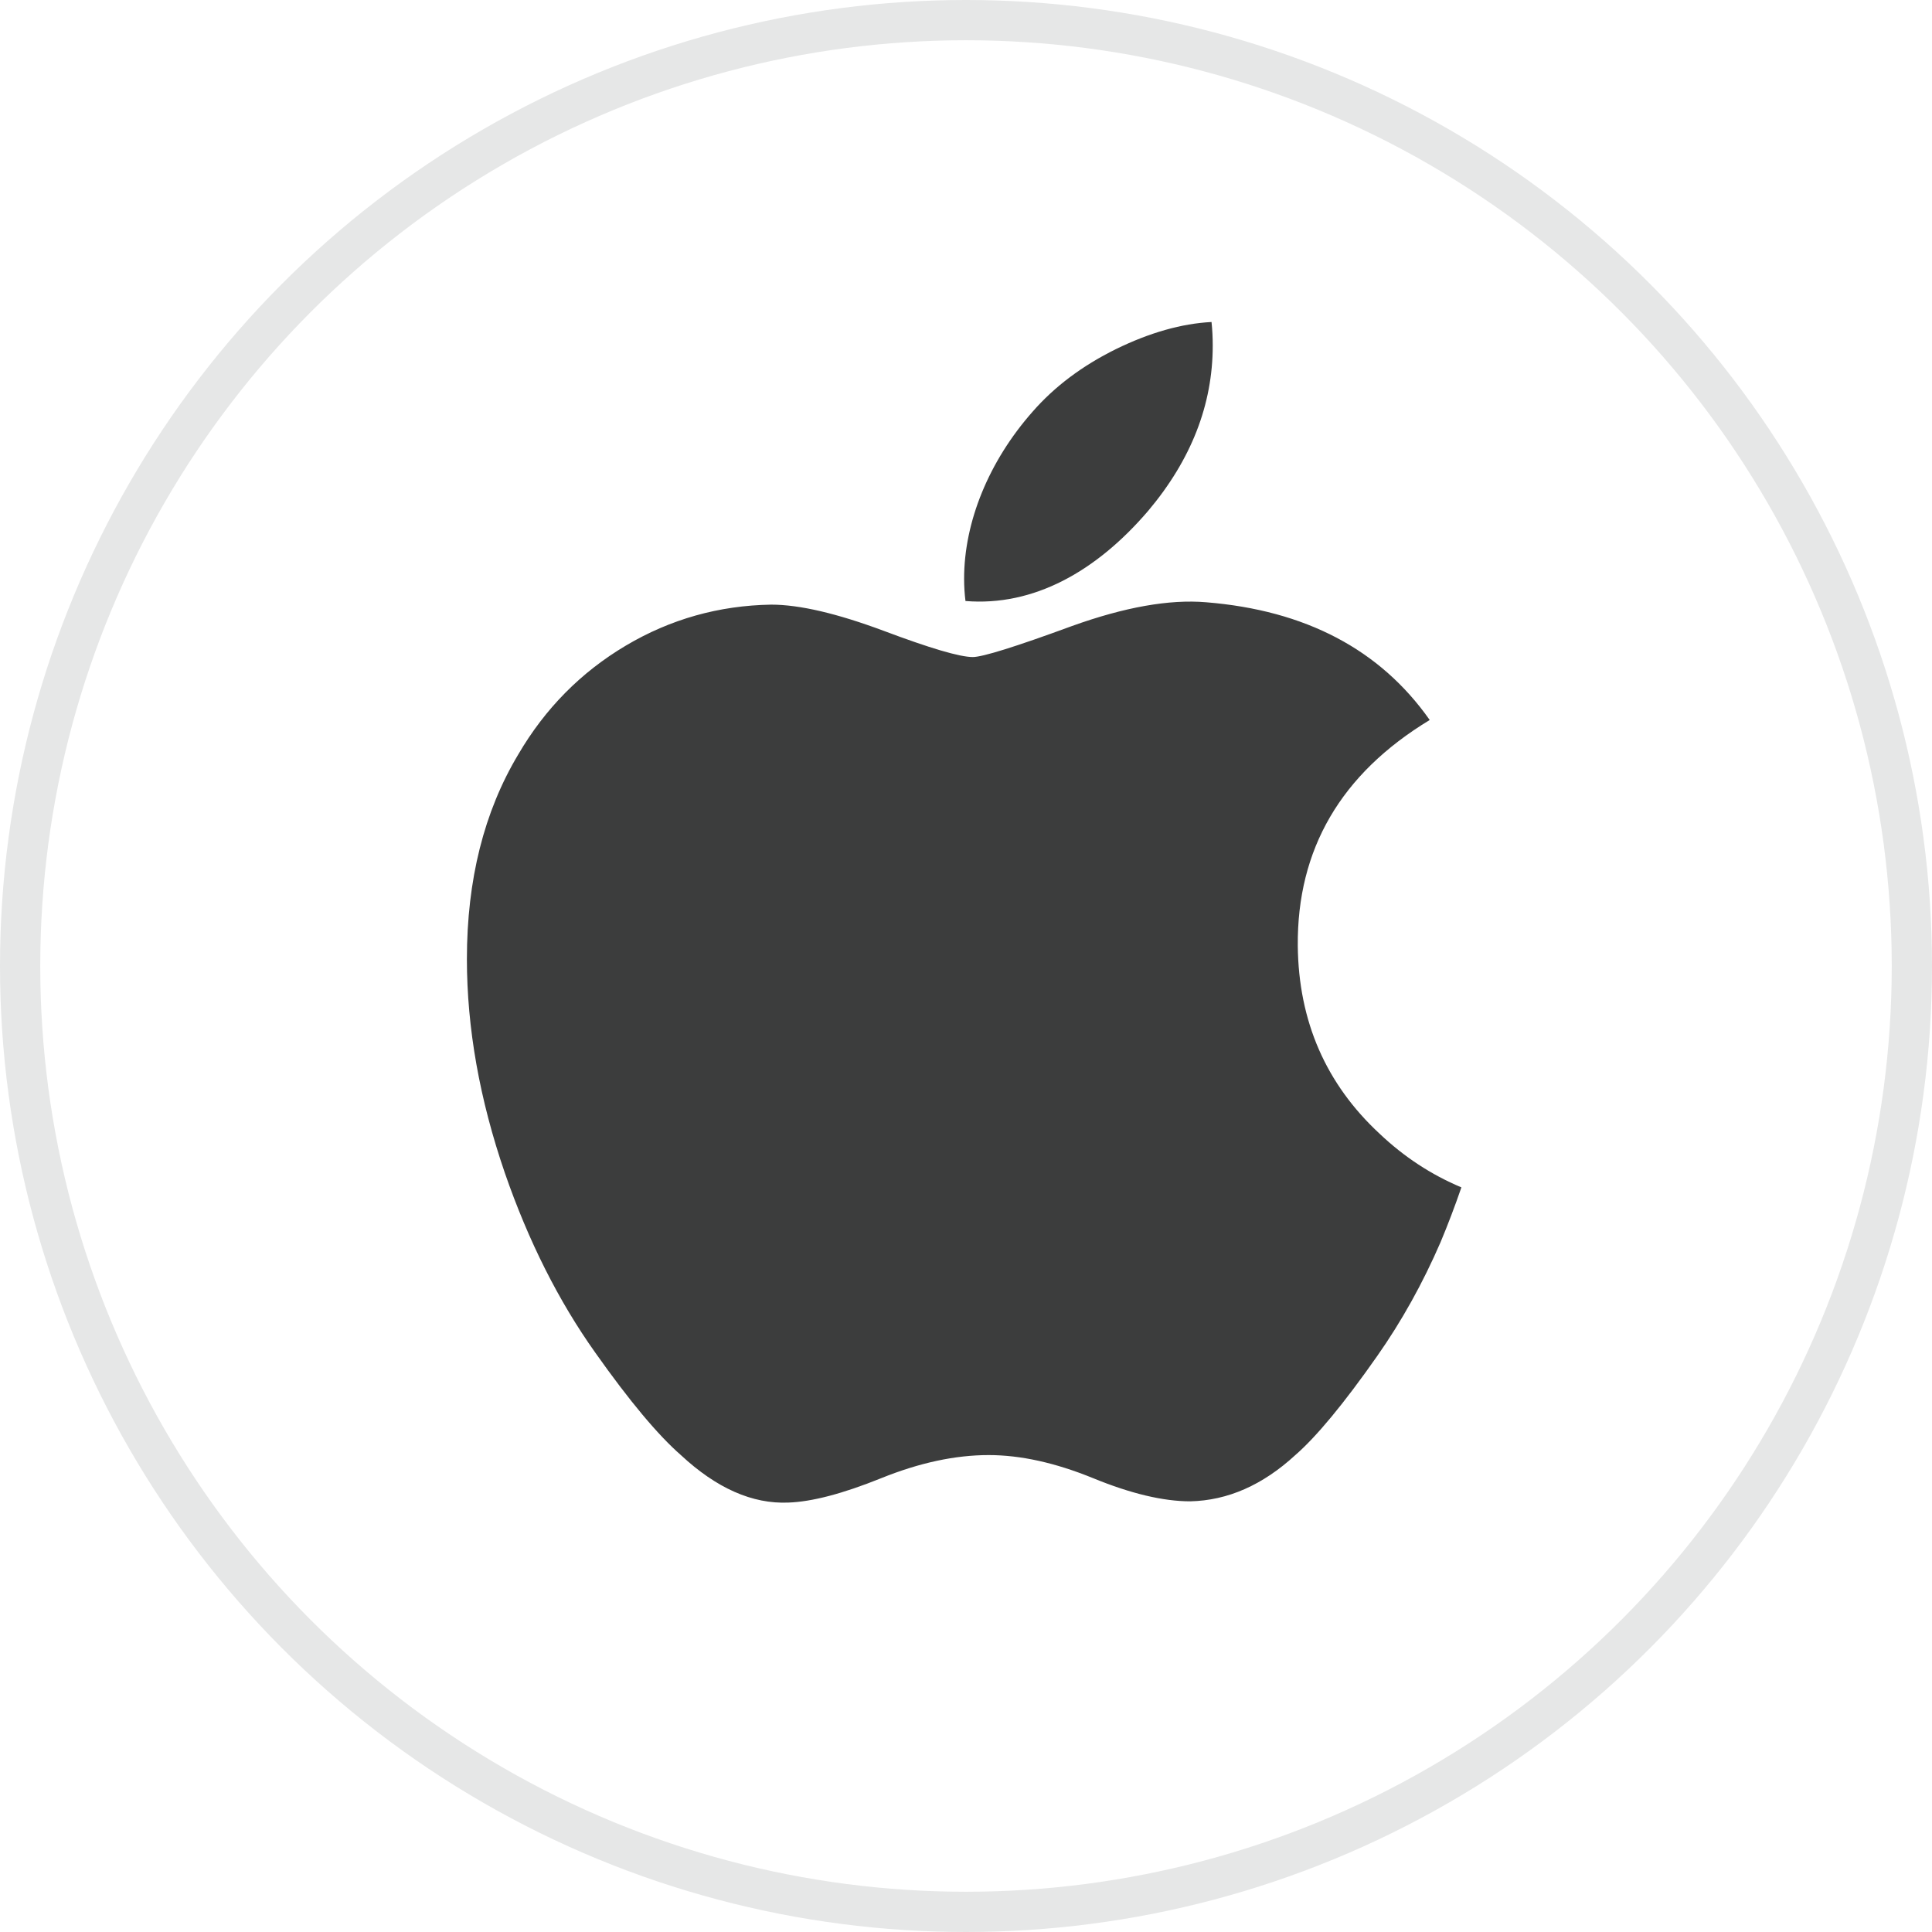 <svg width="48" height="48" viewBox="0 0 48 48" fill="none" xmlns="http://www.w3.org/2000/svg">
<circle cx="24" cy="24" r="23.5" stroke="#E6E7E7"/>
<path d="M35.791 30.86C35.347 31.885 34.822 32.828 34.213 33.695C33.384 34.878 32.705 35.696 32.182 36.151C31.371 36.897 30.502 37.279 29.571 37.3C28.903 37.3 28.097 37.11 27.159 36.725C26.218 36.341 25.353 36.151 24.563 36.151C23.733 36.151 22.844 36.341 21.893 36.725C20.94 37.11 20.172 37.311 19.586 37.331C18.693 37.369 17.803 36.976 16.916 36.151C16.349 35.656 15.64 34.809 14.791 33.608C13.88 32.327 13.131 30.84 12.544 29.145C11.915 27.315 11.6 25.542 11.6 23.826C11.6 21.86 12.025 20.165 12.876 18.744C13.544 17.602 14.434 16.702 15.547 16.041C16.661 15.38 17.864 15.044 19.159 15.022C19.868 15.022 20.798 15.242 21.953 15.672C23.105 16.105 23.845 16.324 24.169 16.324C24.411 16.324 25.233 16.068 26.626 15.556C27.943 15.082 29.055 14.886 29.966 14.963C32.434 15.163 34.288 16.136 35.521 17.888C33.313 19.226 32.222 21.099 32.243 23.502C32.263 25.373 32.942 26.931 34.277 28.168C34.882 28.741 35.557 29.185 36.308 29.5C36.145 29.973 35.973 30.425 35.791 30.86ZM30.13 8.587C30.13 10.054 29.594 11.424 28.526 12.692C27.237 14.199 25.678 15.07 23.987 14.932C23.965 14.756 23.953 14.571 23.953 14.377C23.953 12.968 24.566 11.461 25.654 10.229C26.198 9.605 26.889 9.086 27.728 8.672C28.564 8.264 29.355 8.039 30.1 8C30.121 8.196 30.13 8.393 30.13 8.587V8.587Z" fill="#3C3D3D"/>
</svg>
